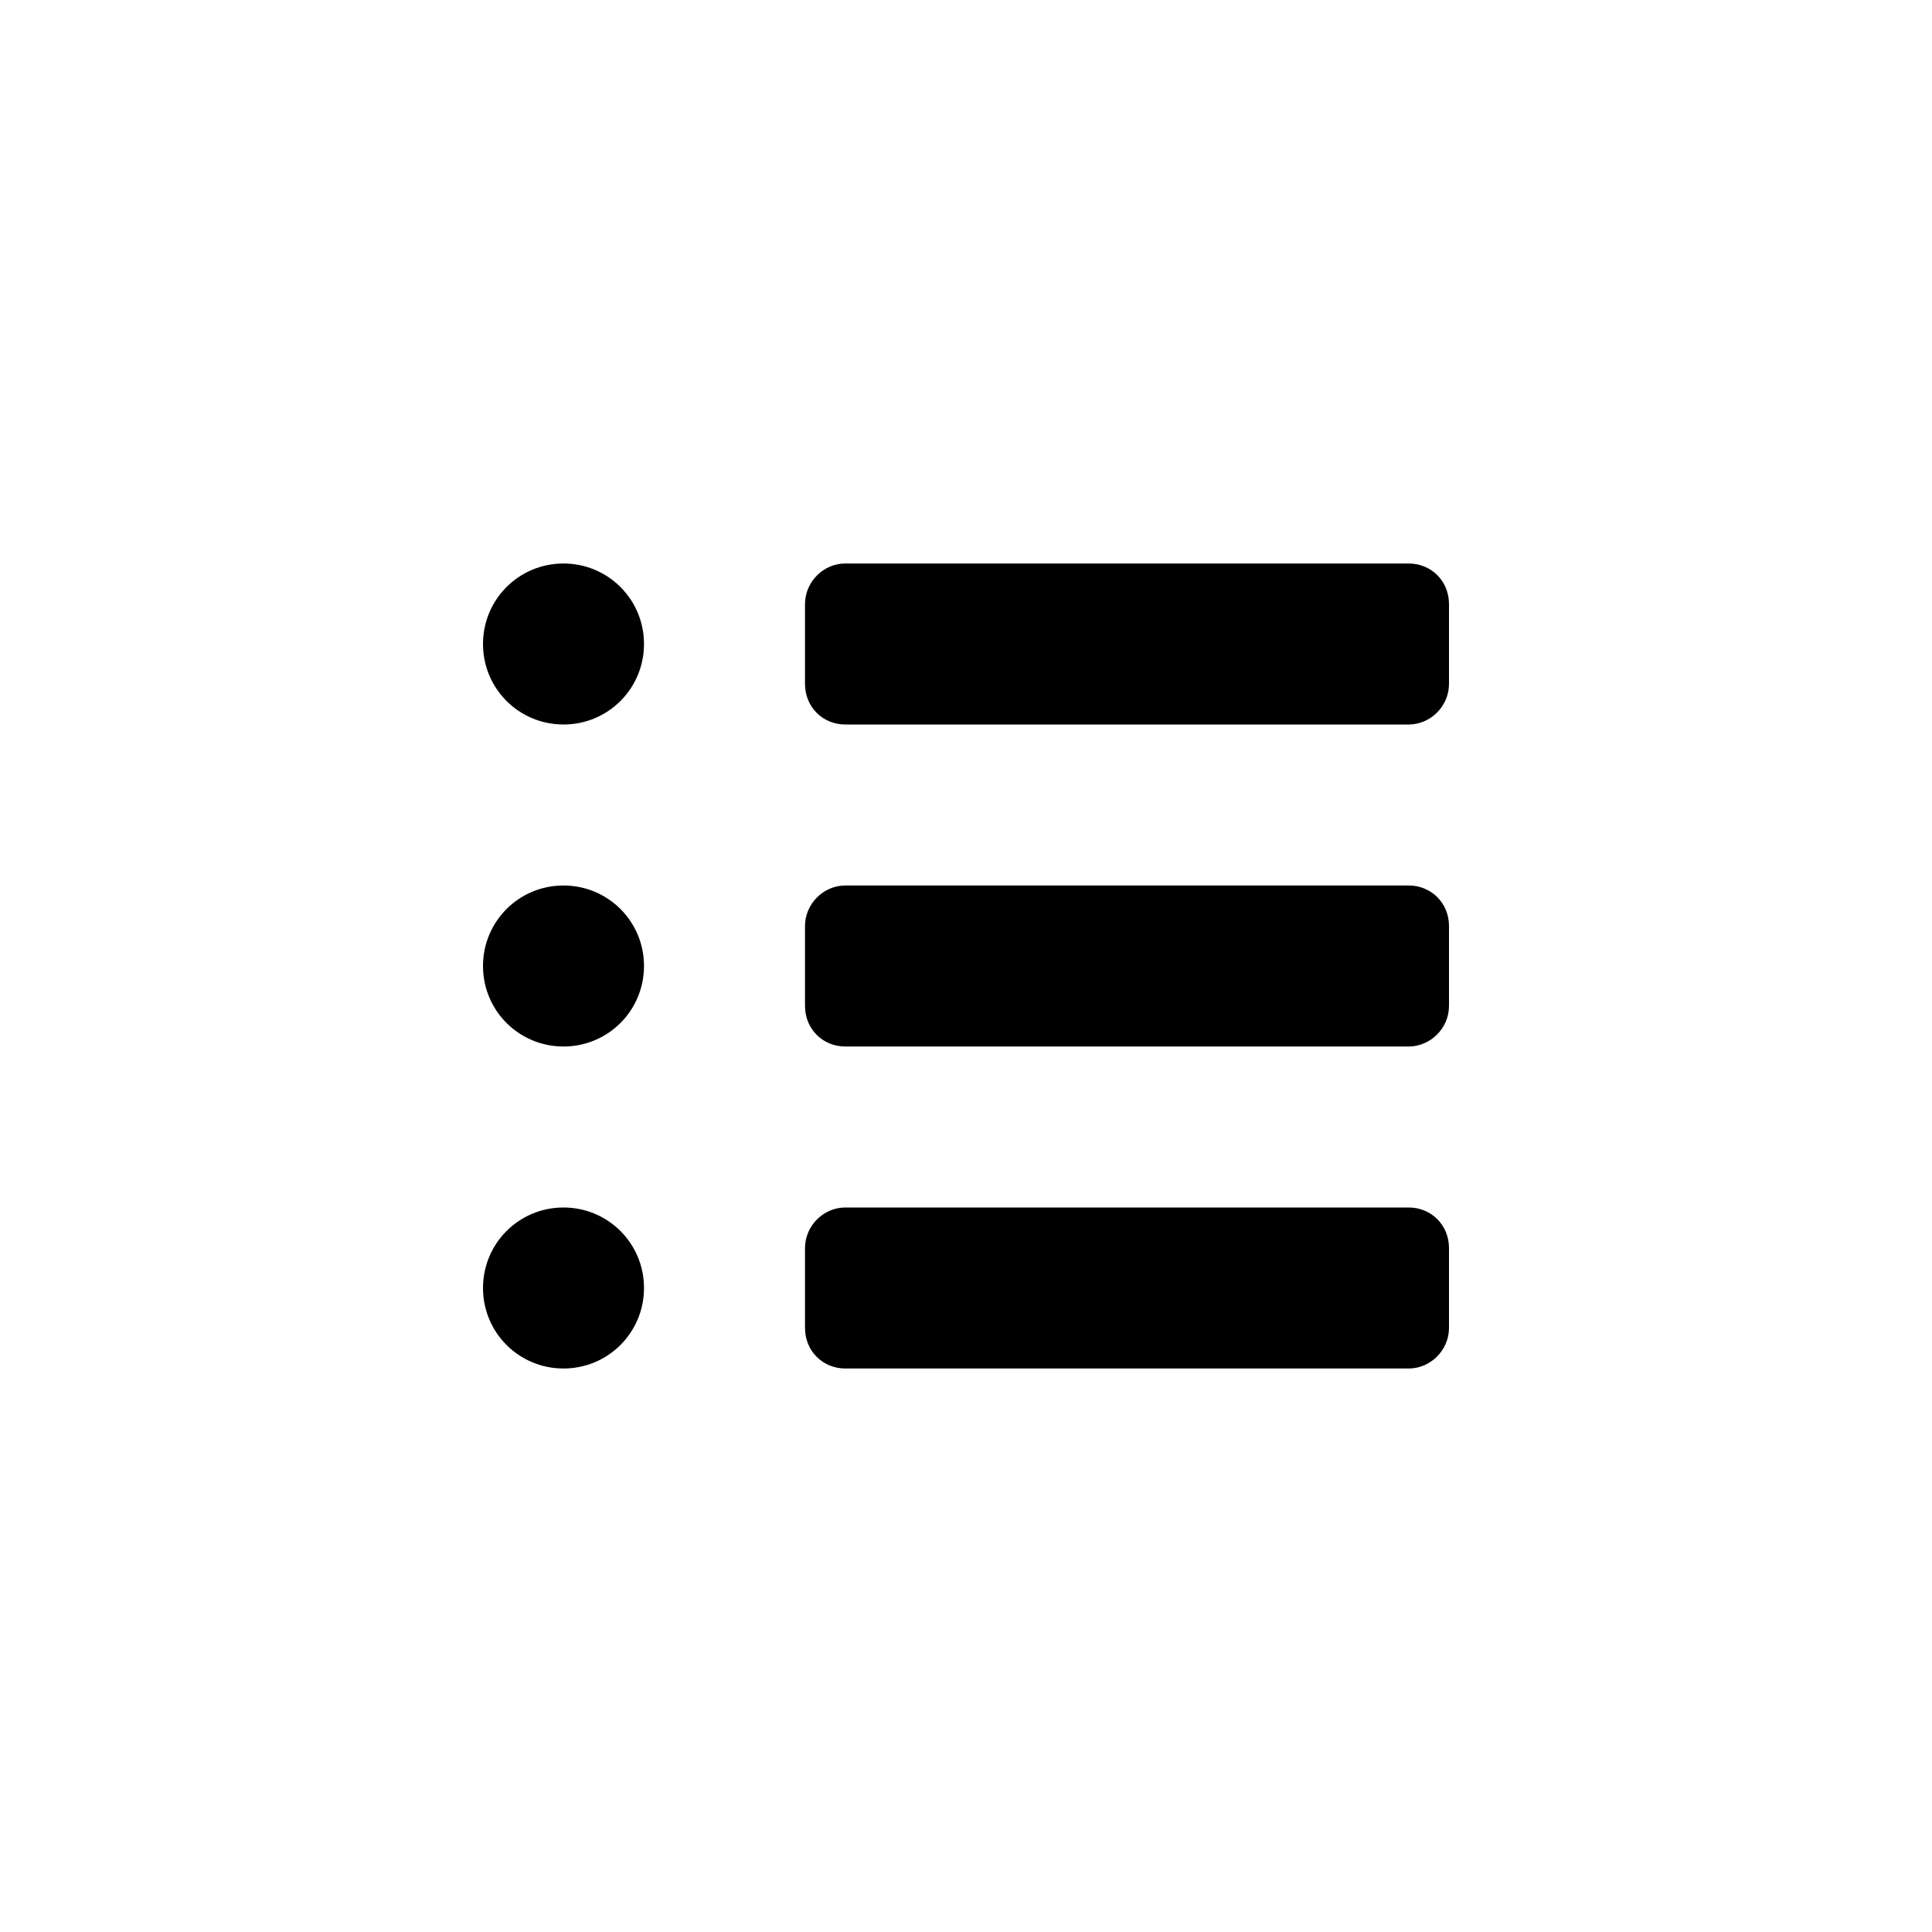 <?xml version="1.0" encoding="UTF-8" standalone="no"?>
<svg width="24px" height="24px" viewBox="0 0 24 24" version="1.1" xmlns="http://www.w3.org/2000/svg" xmlns:xlink="http://www.w3.org/1999/xlink">
    <!-- Generator: Sketch 41.2 (35397) - http://www.bohemiancoding.com/sketch -->
    <title>editor/bullet-list</title>
    <desc>Created with Sketch.</desc>
    <defs></defs>
    <g id="Editor" stroke="none" stroke-width="1" fill-rule="evenodd">
        <g id="editor/bullet-list" fill="currentColor">
            <g id="bullet-list" transform="translate(6, 7)">
                <path d="M0,1 C0,0.448 0.444,0 1,0 C1.552,0 2,0.444 2,1 C2,1.552 1.556,2 1,2 C0.448,2 0,1.556 0,1 Z M4,0.505 C4,0.226 4.231,0 4.5,0 L11.5,0 C11.776,0 12,0.214 12,0.505 L12,1.495 C12,1.774 11.769,2 11.5,2 L4.5,2 C4.224,2 4,1.786 4,1.495 L4,0.505 Z M0,5 C0,4.448 0.444,4 1,4 C1.552,4 2,4.444 2,5 C2,5.552 1.556,6 1,6 C0.448,6 0,5.556 0,5 Z M4,4.505 C4,4.226 4.231,4 4.5,4 L11.5,4 C11.776,4 12,4.214 12,4.505 L12,5.495 C12,5.774 11.769,6 11.5,6 L4.5,6 C4.224,6 4,5.786 4,5.495 L4,4.505 Z M0,9 C0,8.448 0.444,8 1,8 C1.552,8 2,8.444 2,9 C2,9.552 1.556,10 1,10 C0.448,10 0,9.556 0,9 Z M4,8.505 C4,8.226 4.231,8 4.5,8 L11.5,8 C11.776,8 12,8.214 12,8.505 L12,9.495 C12,9.774 11.769,10 11.5,10 L4.5,10 C4.224,10 4,9.786 4,9.495 L4,8.505 Z" id="Shape"></path>
            </g>
        </g>
    </g>
</svg>